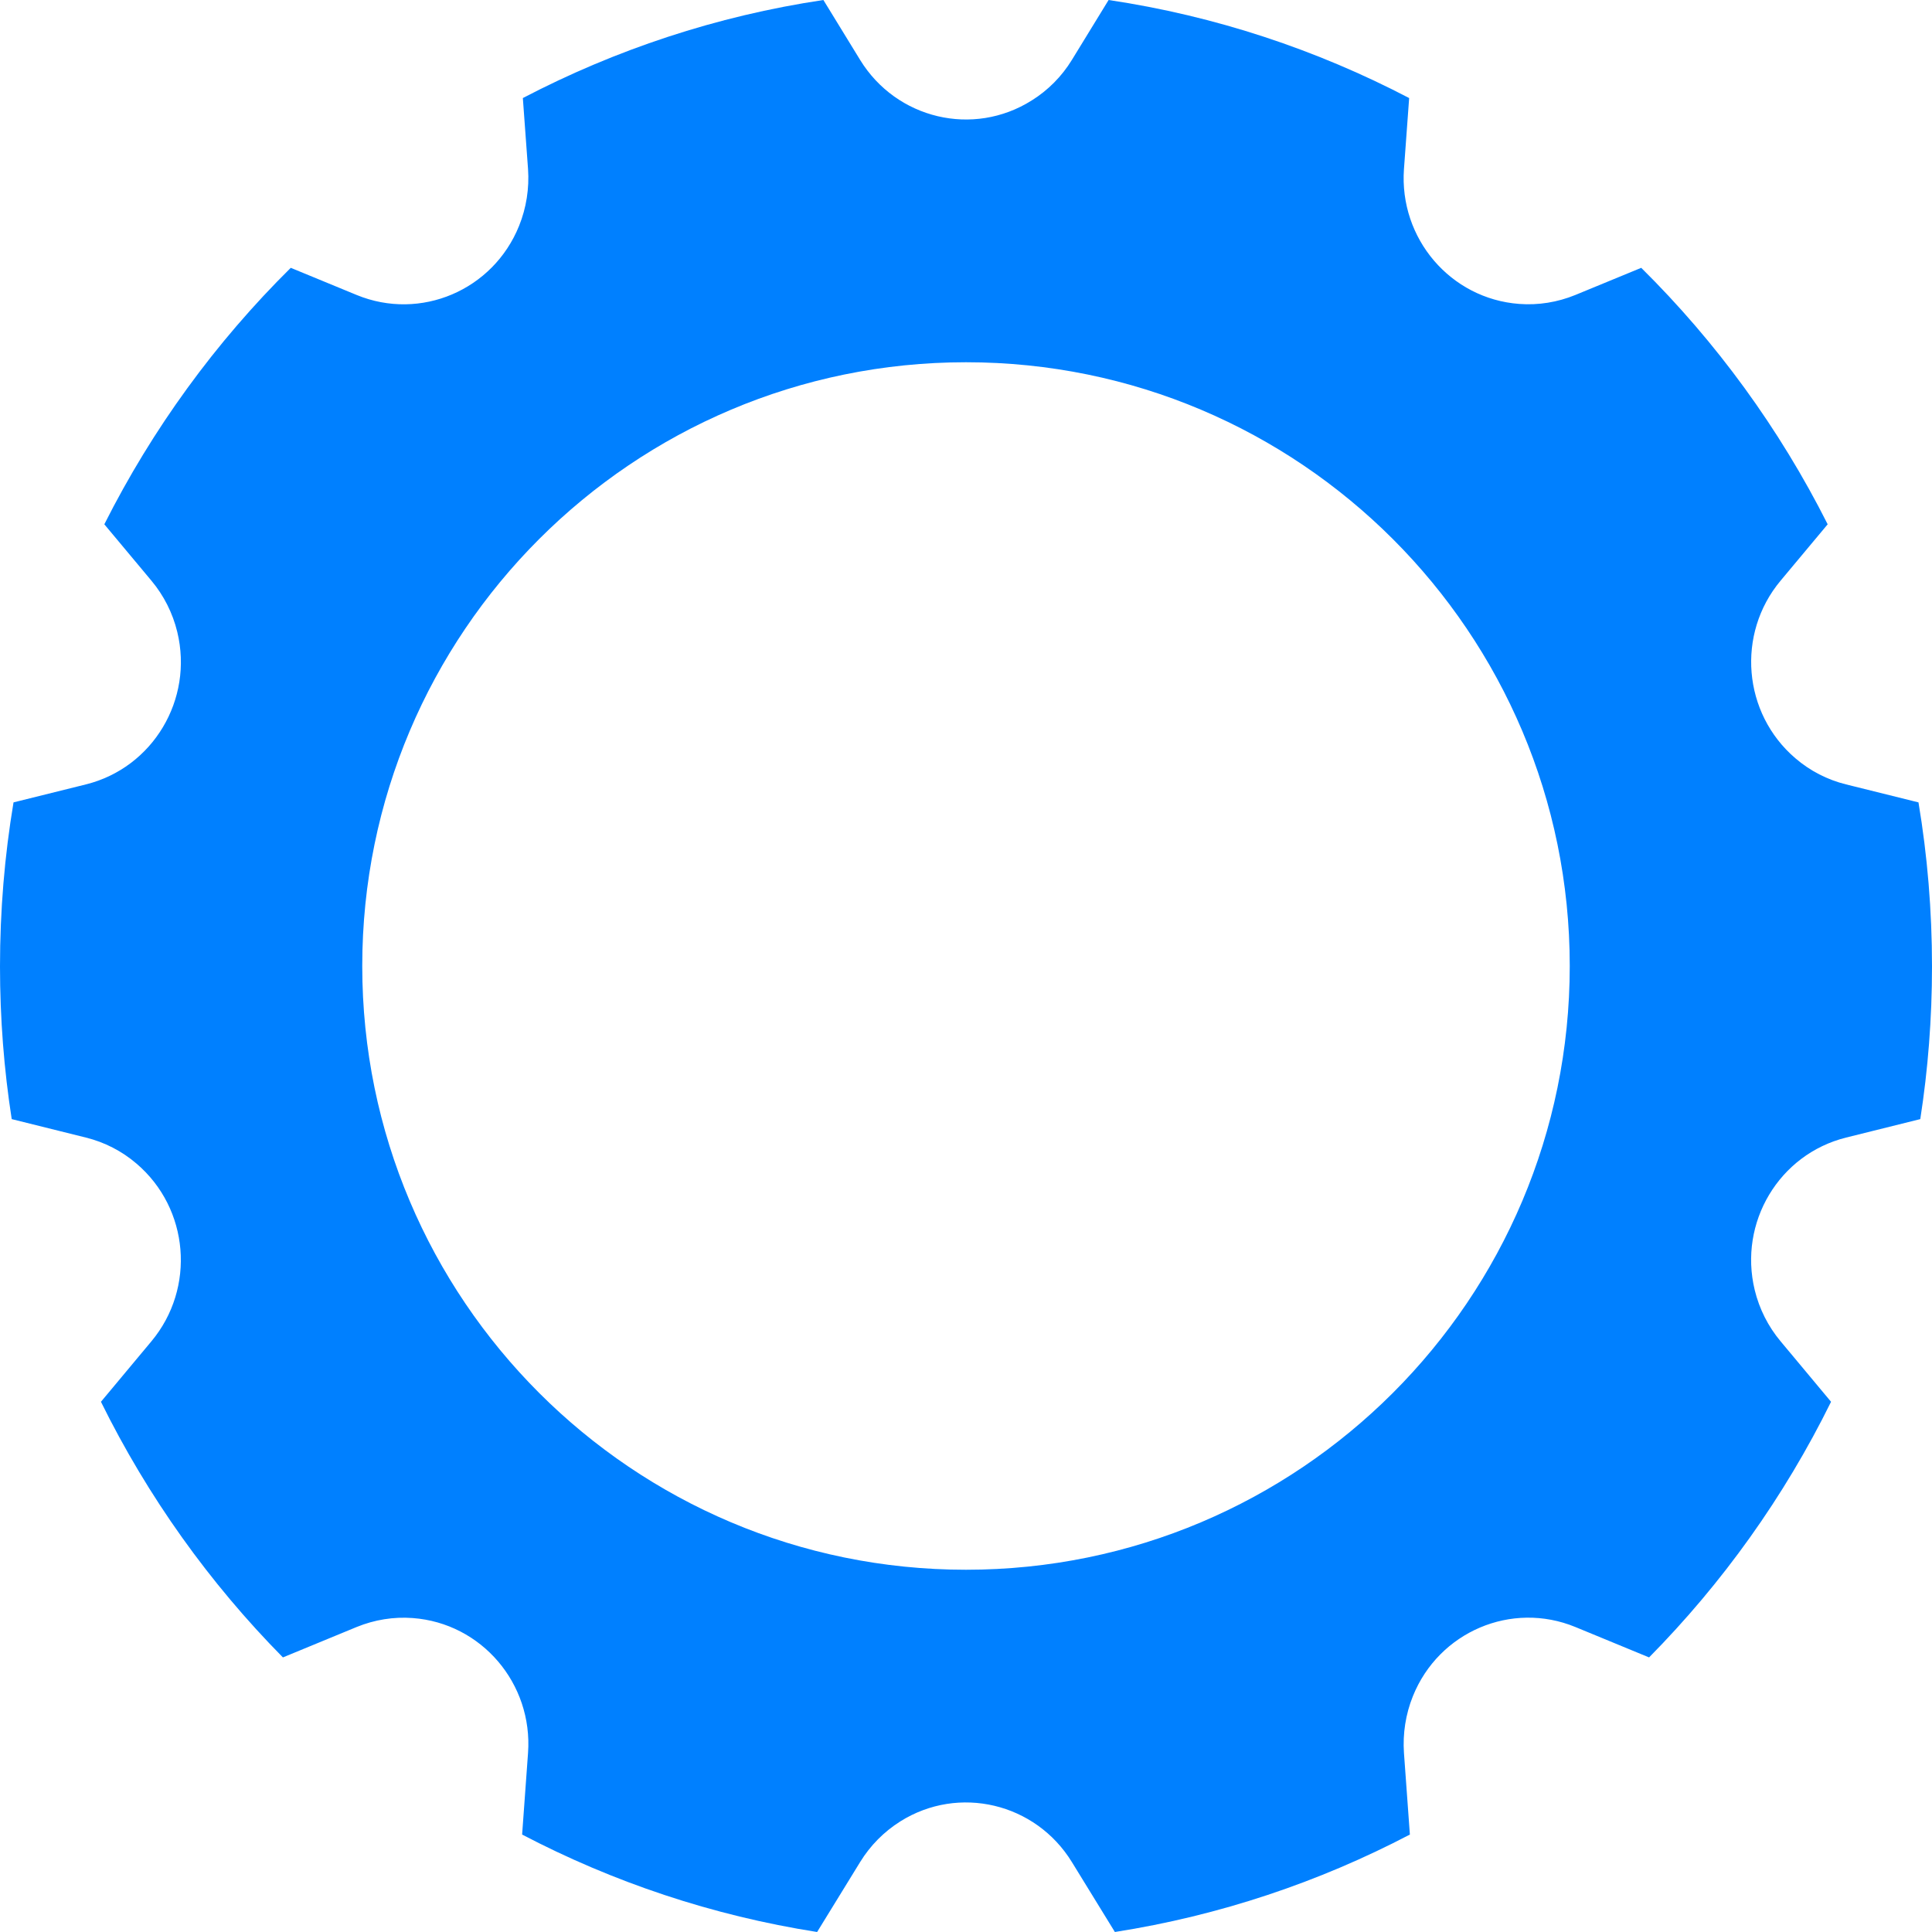 <?xml version="1.0" encoding="UTF-8"?>
<svg width="16px" height="16px" viewBox="0 0 16 16" version="1.1" xmlns="http://www.w3.org/2000/svg" xmlns:xlink="http://www.w3.org/1999/xlink">
    <!-- Generator: Sketch 55.2 (78181) - https://sketchapp.com -->
    <title>drawable-anydpi/ic_settings</title>
    <desc>Created with Sketch.</desc>
    <g id="ic_settings" stroke="none" stroke-width="1" fill="none" fill-rule="evenodd">
        <path d="M6.767,16 C5.899,15.864 5.077,15.587 4.324,15.193 L4.373,14.517 C4.414,13.942 3.987,13.442 3.418,13.4 C3.26,13.388 3.101,13.414 2.954,13.474 L2.343,13.726 C1.735,13.11 1.224,12.396 0.836,11.609 L1.254,11.108 C1.622,10.667 1.567,10.009 1.131,9.637 C1.01,9.533 0.866,9.459 0.712,9.421 L0.097,9.268 C0.033,8.856 0,8.434 0,8.004 C0,7.541 0.038,7.087 0.112,6.645 L0.712,6.496 C1.266,6.358 1.604,5.793 1.468,5.233 C1.43,5.077 1.357,4.932 1.254,4.809 L0.864,4.342 C1.263,3.55 1.786,2.833 2.408,2.218 L2.954,2.443 C3.482,2.66 4.084,2.404 4.299,1.87 C4.359,1.721 4.384,1.56 4.373,1.4 L4.33,0.812 C5.096,0.412 5.934,0.132 6.819,0 L7.123,0.496 C7.424,0.986 8.06,1.137 8.544,0.832 C8.679,0.748 8.793,0.633 8.877,0.496 L9.181,0 C10.066,0.132 10.904,0.412 11.67,0.812 L11.627,1.4 C11.586,1.975 12.013,2.475 12.582,2.517 C12.74,2.529 12.899,2.503 13.046,2.443 L13.592,2.218 C14.214,2.833 14.737,3.55 15.136,4.342 L14.746,4.809 C14.378,5.249 14.433,5.908 14.869,6.28 C14.99,6.384 15.134,6.458 15.288,6.496 L15.888,6.645 C15.962,7.087 16,7.541 16,8.004 C16,8.434 15.967,8.856 15.903,9.268 L15.288,9.421 C14.734,9.559 14.396,10.124 14.532,10.684 C14.57,10.84 14.643,10.985 14.746,11.108 L15.164,11.609 C14.776,12.396 14.265,13.11 13.657,13.726 L13.046,13.474 C12.518,13.257 11.916,13.513 11.701,14.047 C11.641,14.196 11.616,14.357 11.627,14.517 L11.676,15.193 C10.923,15.587 10.101,15.864 9.233,16 L8.877,15.421 C8.576,14.931 7.94,14.78 7.456,15.084 C7.321,15.169 7.207,15.284 7.123,15.421 L6.767,16 Z M8,13 C10.761,13 13,10.761 13,8 C13,5.239 10.761,3 8,3 C5.239,3 3,5.239 3,8 C3,10.761 5.239,13 8,13 Z" id="Shape" fill="#0080FF"></path>
    </g>
</svg>